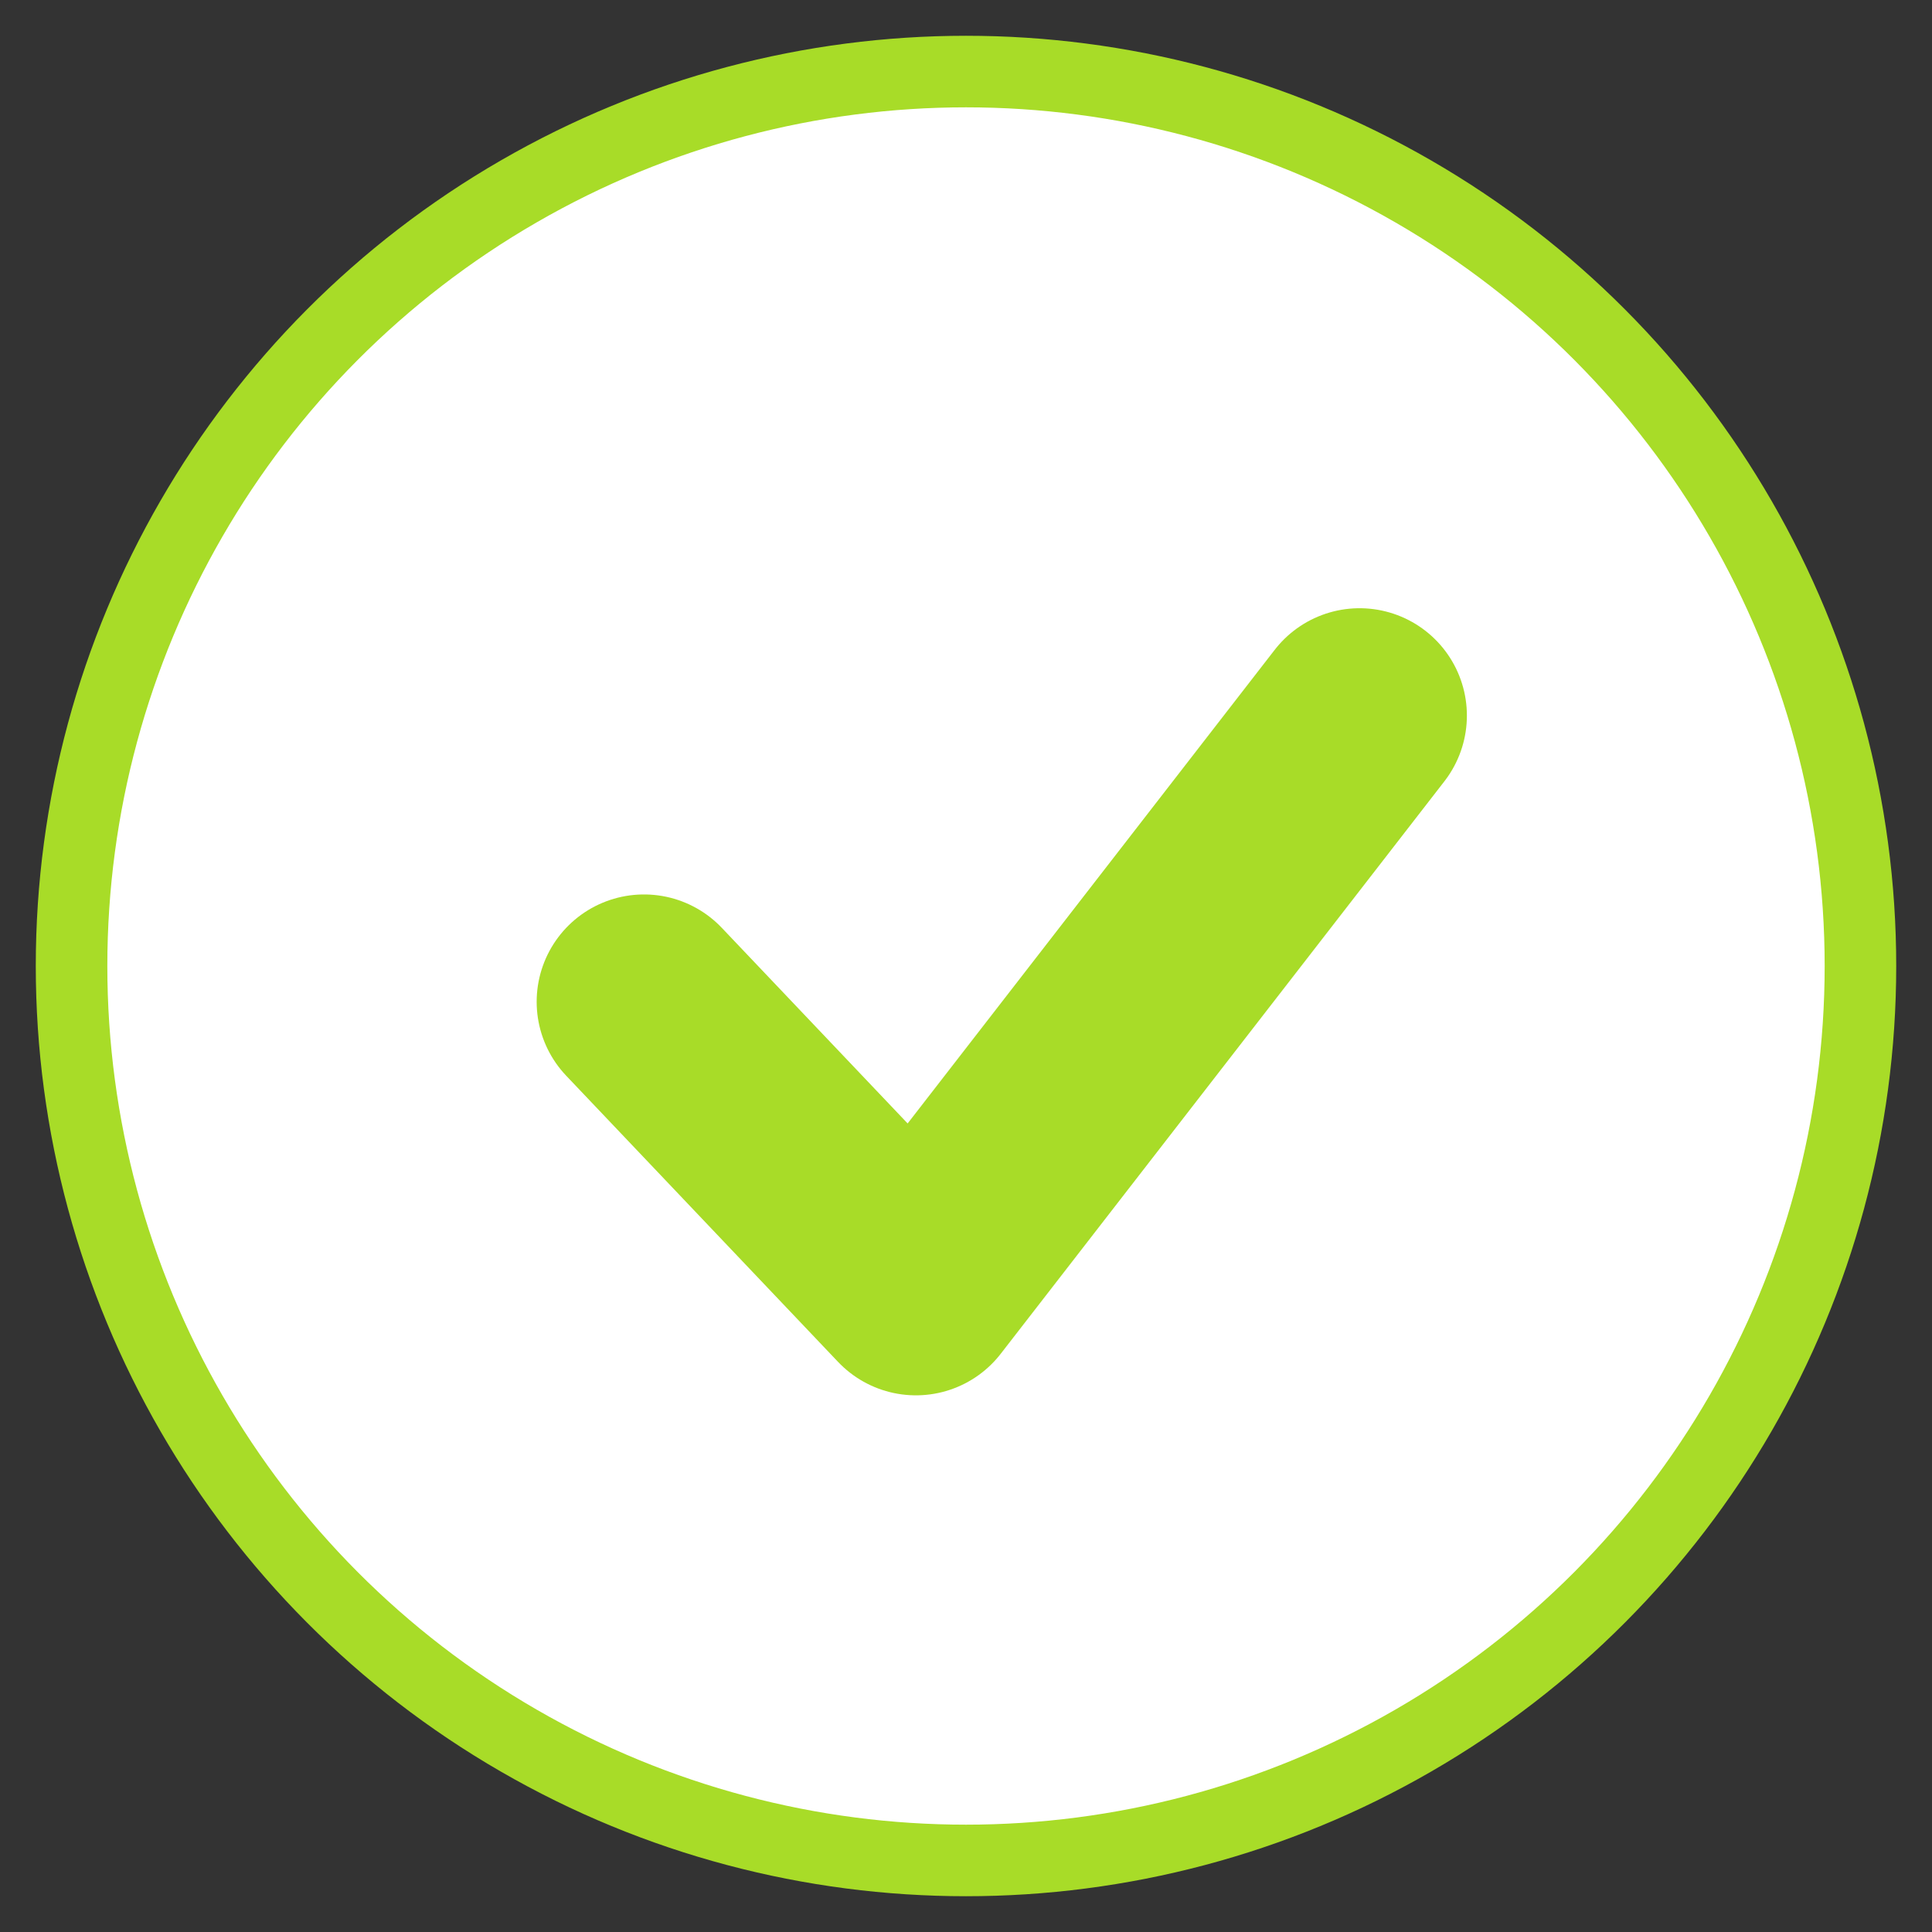 <svg xmlns="http://www.w3.org/2000/svg" version="1.1" x="0" y="0" width="27" height="27" viewBox="-1404 458.9 27 27" xml:space="preserve"><rect x="-1404" y="458.9" width="27" height="27" fill="#333333" stroke="none"/><style type="text/css">
	.st0{fill:#FFFFFF;stroke:#A8DC28;}
	.st1{fill:none;stroke:#A8DC28;stroke-width:3;stroke-linecap:round;stroke-linejoin:round;}
</style><title>success icon</title><desc>Created with Sketch.</desc><g transform="translate(-54, -199)"><g transform="translate(36, 182)"><g transform="translate(19, 18)"><circle class="st0" cx="-1391.5" cy="471.4" r="12.5"/><path class="st1" d="M-1396 471.9l3.8 4 6.2-8"/></g></g></g></svg>